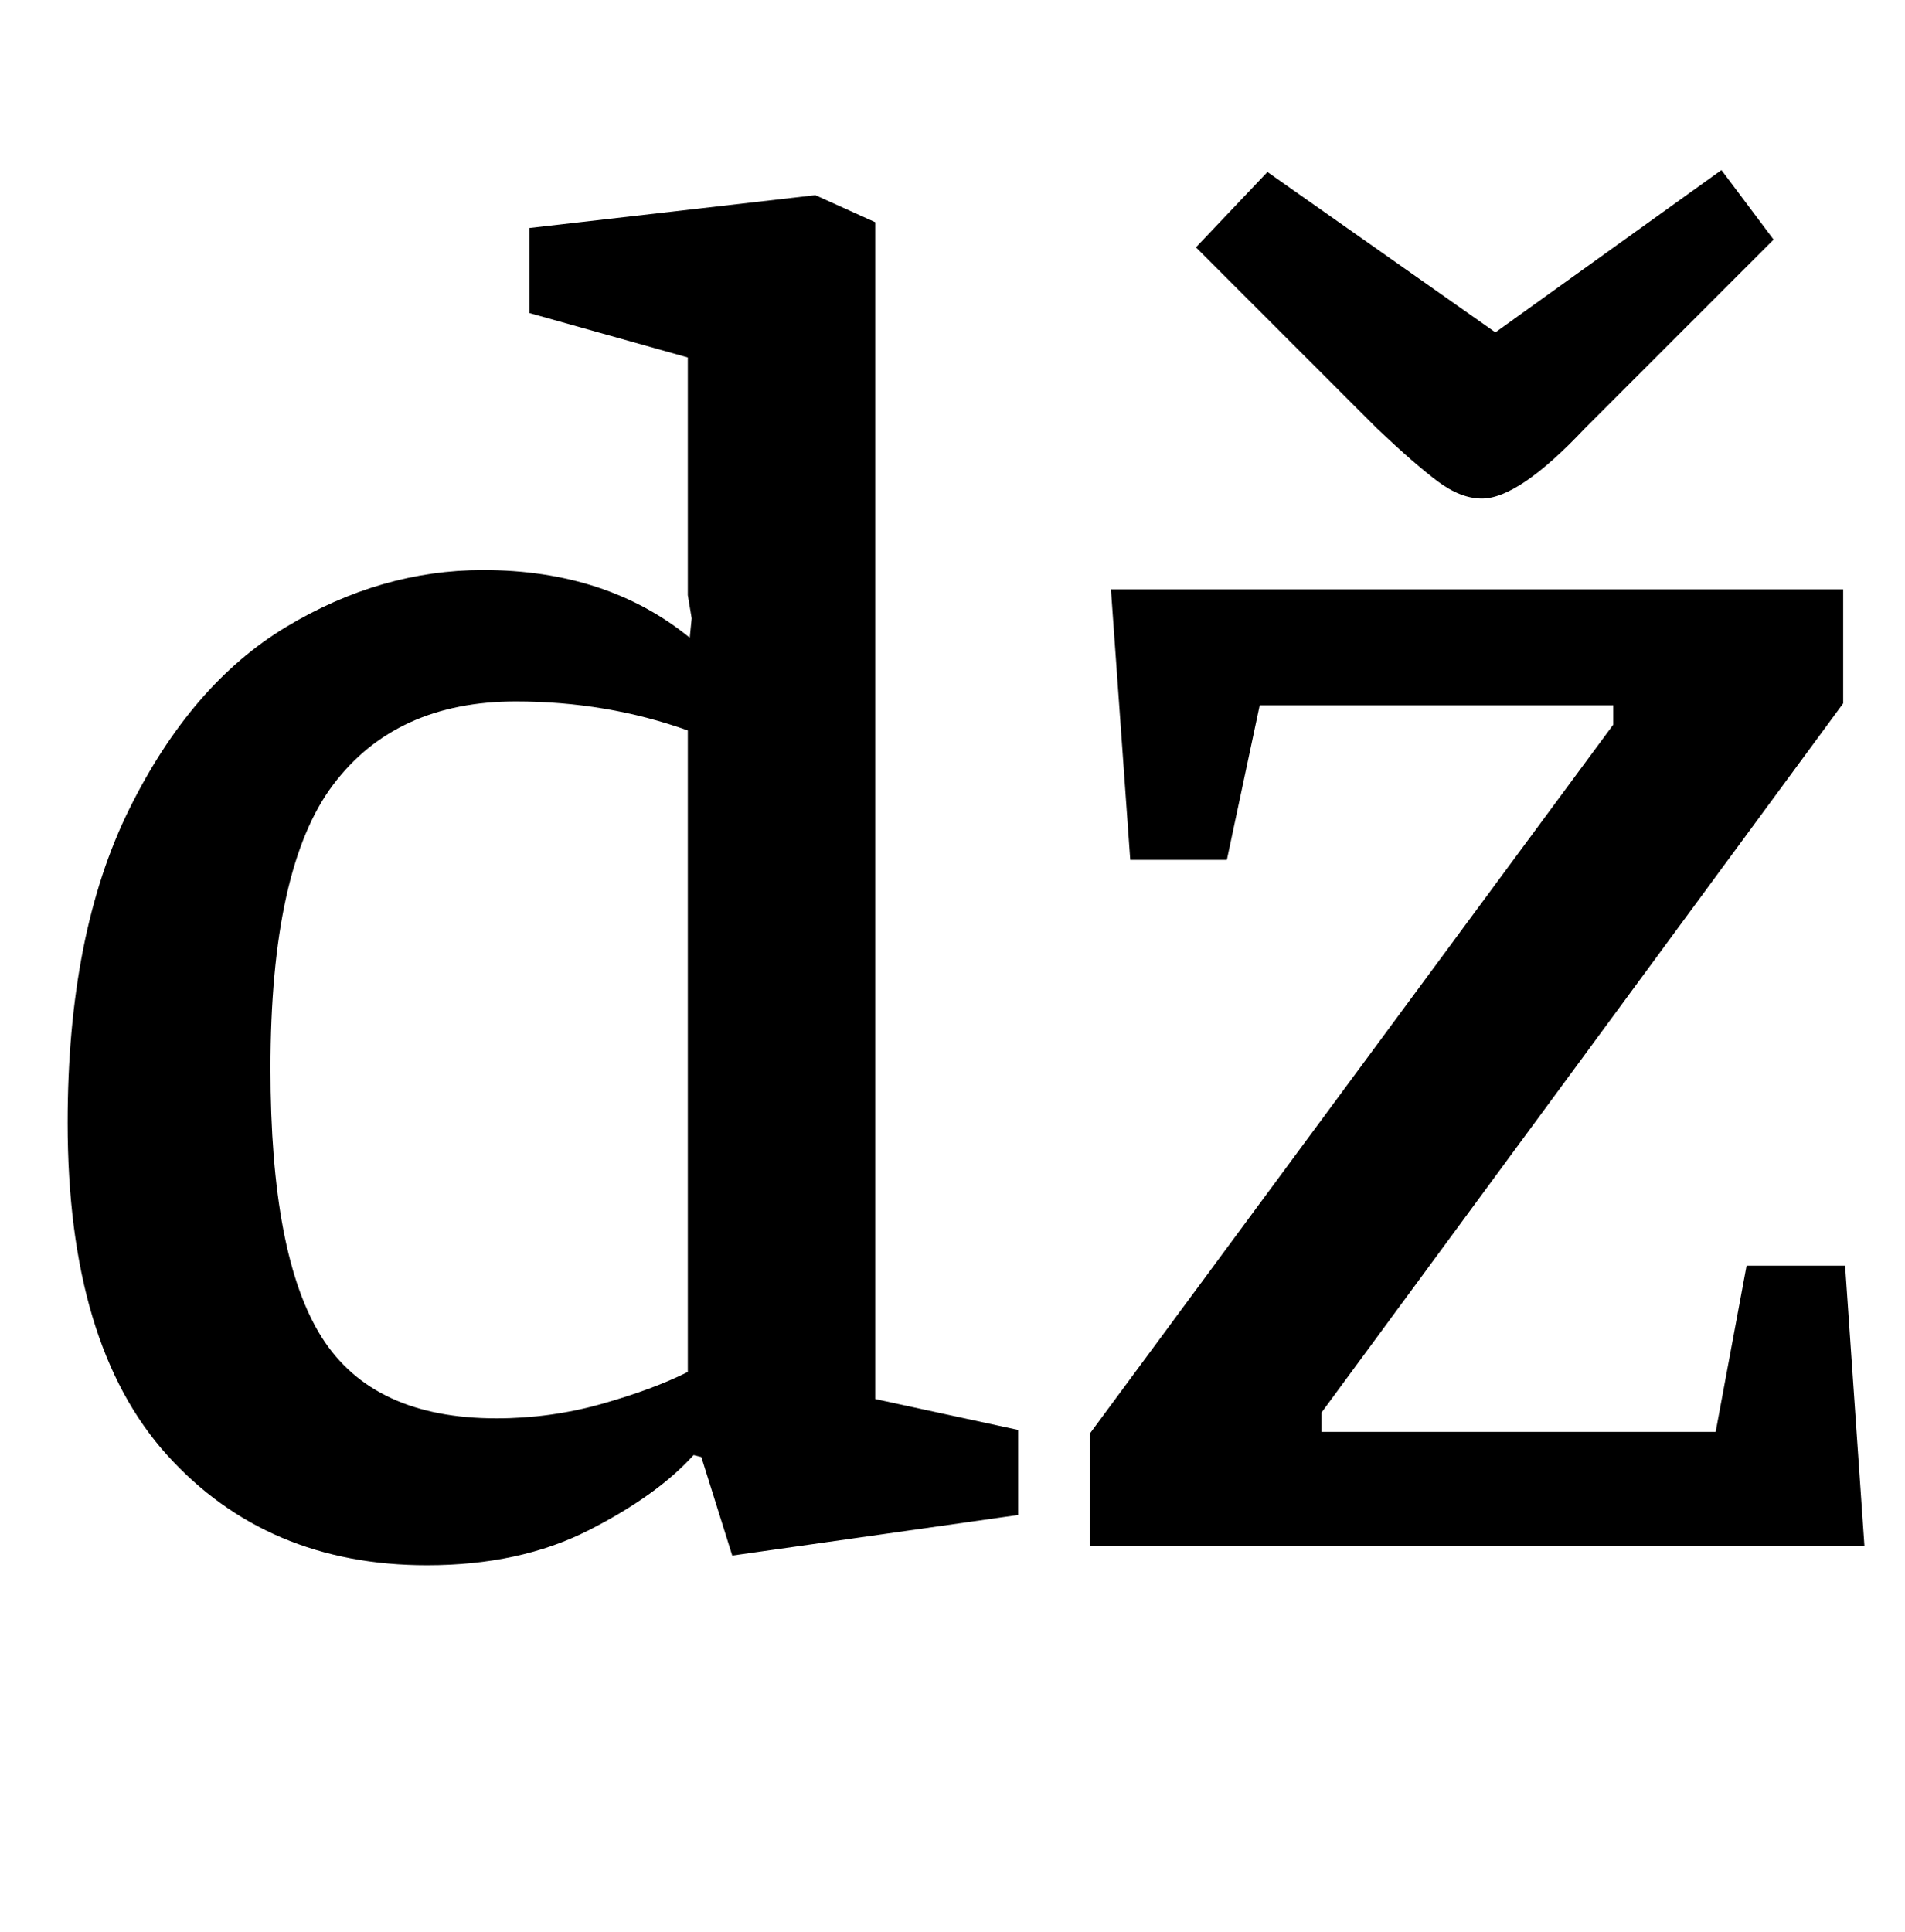 <?xml version="1.0" standalone="no"?>
<!DOCTYPE svg PUBLIC "-//W3C//DTD SVG 1.1//EN" "http://www.w3.org/Graphics/SVG/1.1/DTD/svg11.dtd" >
<svg xmlns="http://www.w3.org/2000/svg" xmlns:xlink="http://www.w3.org/1999/xlink" version="1.1" viewBox="-10 0 986 1000">
  <g transform="matrix(1 0 0 -1 0 800)">
   <path fill="currentColor"
d="M25 0zM76.5 47q-51.5 57 -51.5 172q0 98 32 162.5t81 94t102 29.5q64 0 107 -35l1 10l-2 12v123l-82 23v44l148 17l31 -14v-609l74 -16v-44l-148 -21l-16 51l-4 1q-19 -21 -54.5 -39t-83.5 -18q-83 0 -134.5 57zM301.5 73.5q26.5 7.5 44.5 16.5v332q-42 15 -89 15
q-62 0 -94.5 -43t-32.5 -147q0 -97 26.5 -139t90.5 -42q28 0 54.5 7.5zM554 0zM554 58l271 367v10h-183l-17 -80h-50l-10 140h379v-59l-270 -367v-10h204l16 86h51l10 -145h-401v58zM908 542zM734 551q-12 9 -31 27l-94 94l37 39l118 -83l117 84l27 -36l-98 -98
q-34 -36 -53 -36q-11 0 -23 9z" />
  </g>

</svg>

